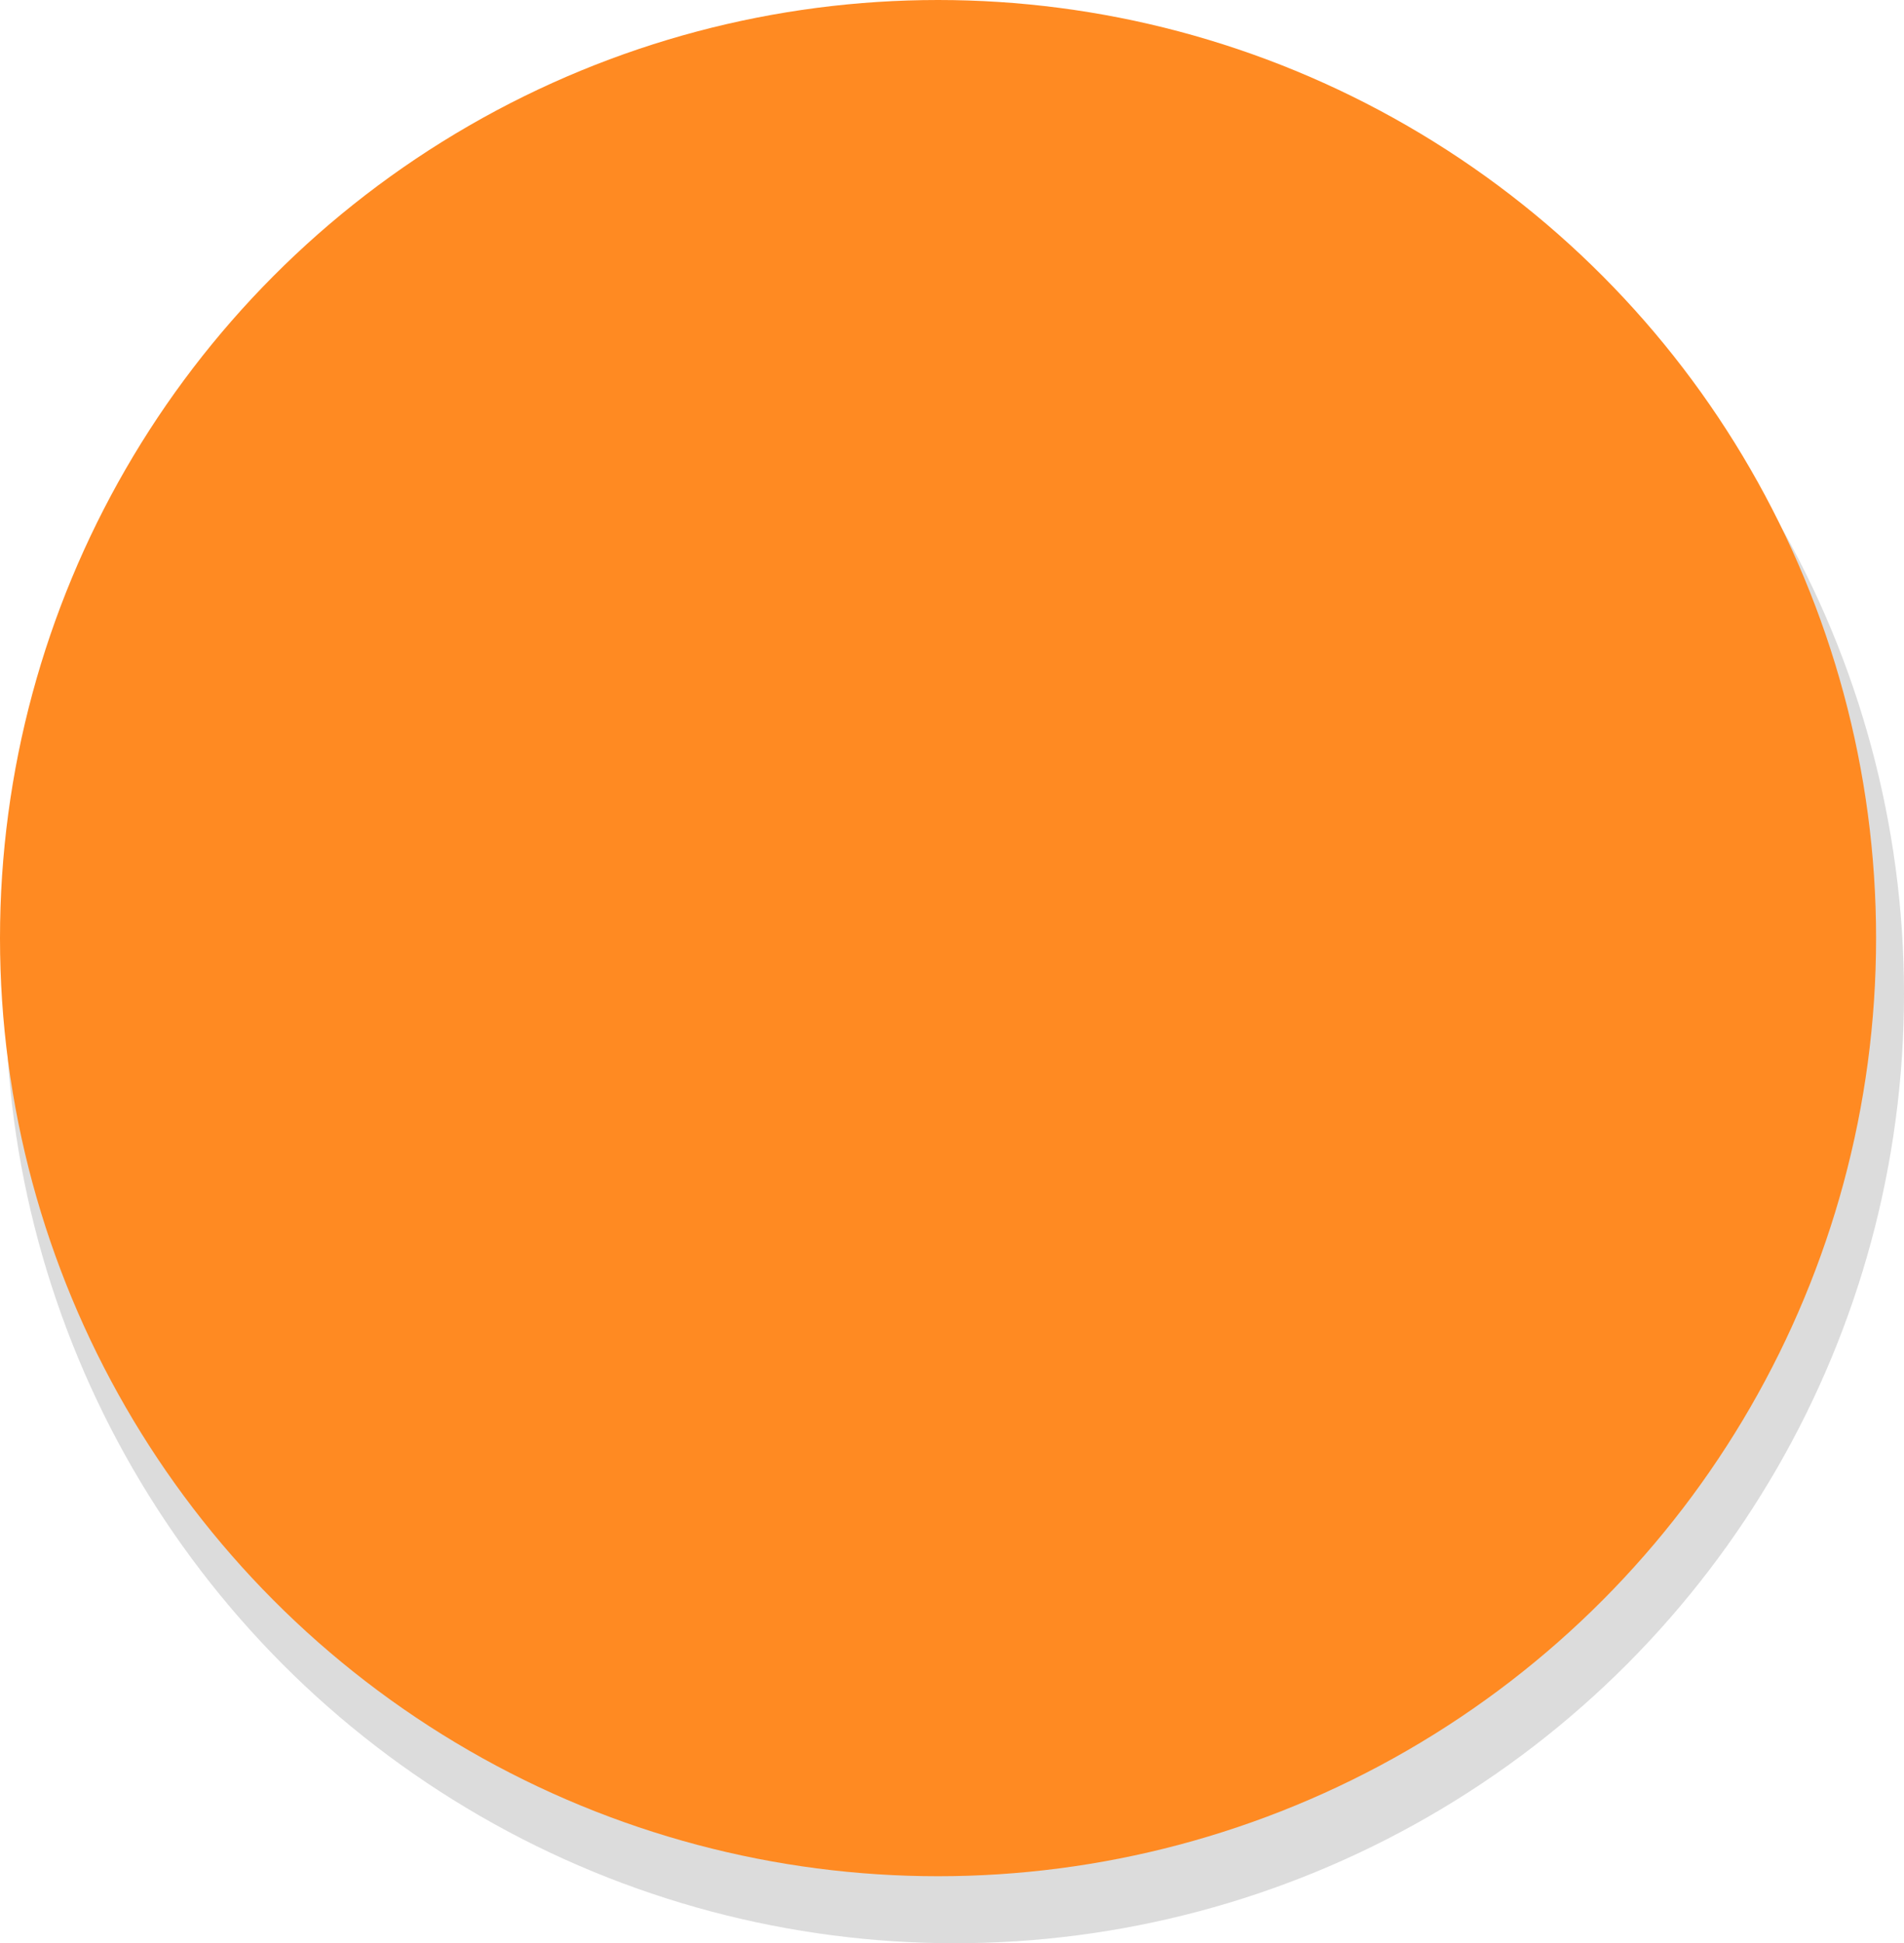 <?xml version="1.0" encoding="utf-8"?>
<!-- Generator: Adobe Illustrator 16.0.4, SVG Export Plug-In . SVG Version: 6.00 Build 0)  -->
<!DOCTYPE svg PUBLIC "-//W3C//DTD SVG 1.1//EN" "http://www.w3.org/Graphics/SVG/1.1/DTD/svg11.dtd">
<svg version="1.1" id="Layer_1" xmlns="http://www.w3.org/2000/svg" xmlns:xlink="http://www.w3.org/1999/xlink" x="0px" y="0px"
	 width="34.1px" height="34.8px" viewBox="0 0 34.1 34.8" enable-background="new 0 0 34.1 34.8" xml:space="preserve">
<g>
	<g opacity="0.15">
		<circle fill="#141414" cx="17.1" cy="17.8" r="17"/>
	</g>
	<circle fill="#FF8A22" cx="16.8" cy="16.8" r="16.8"/>
</g>
</svg>
